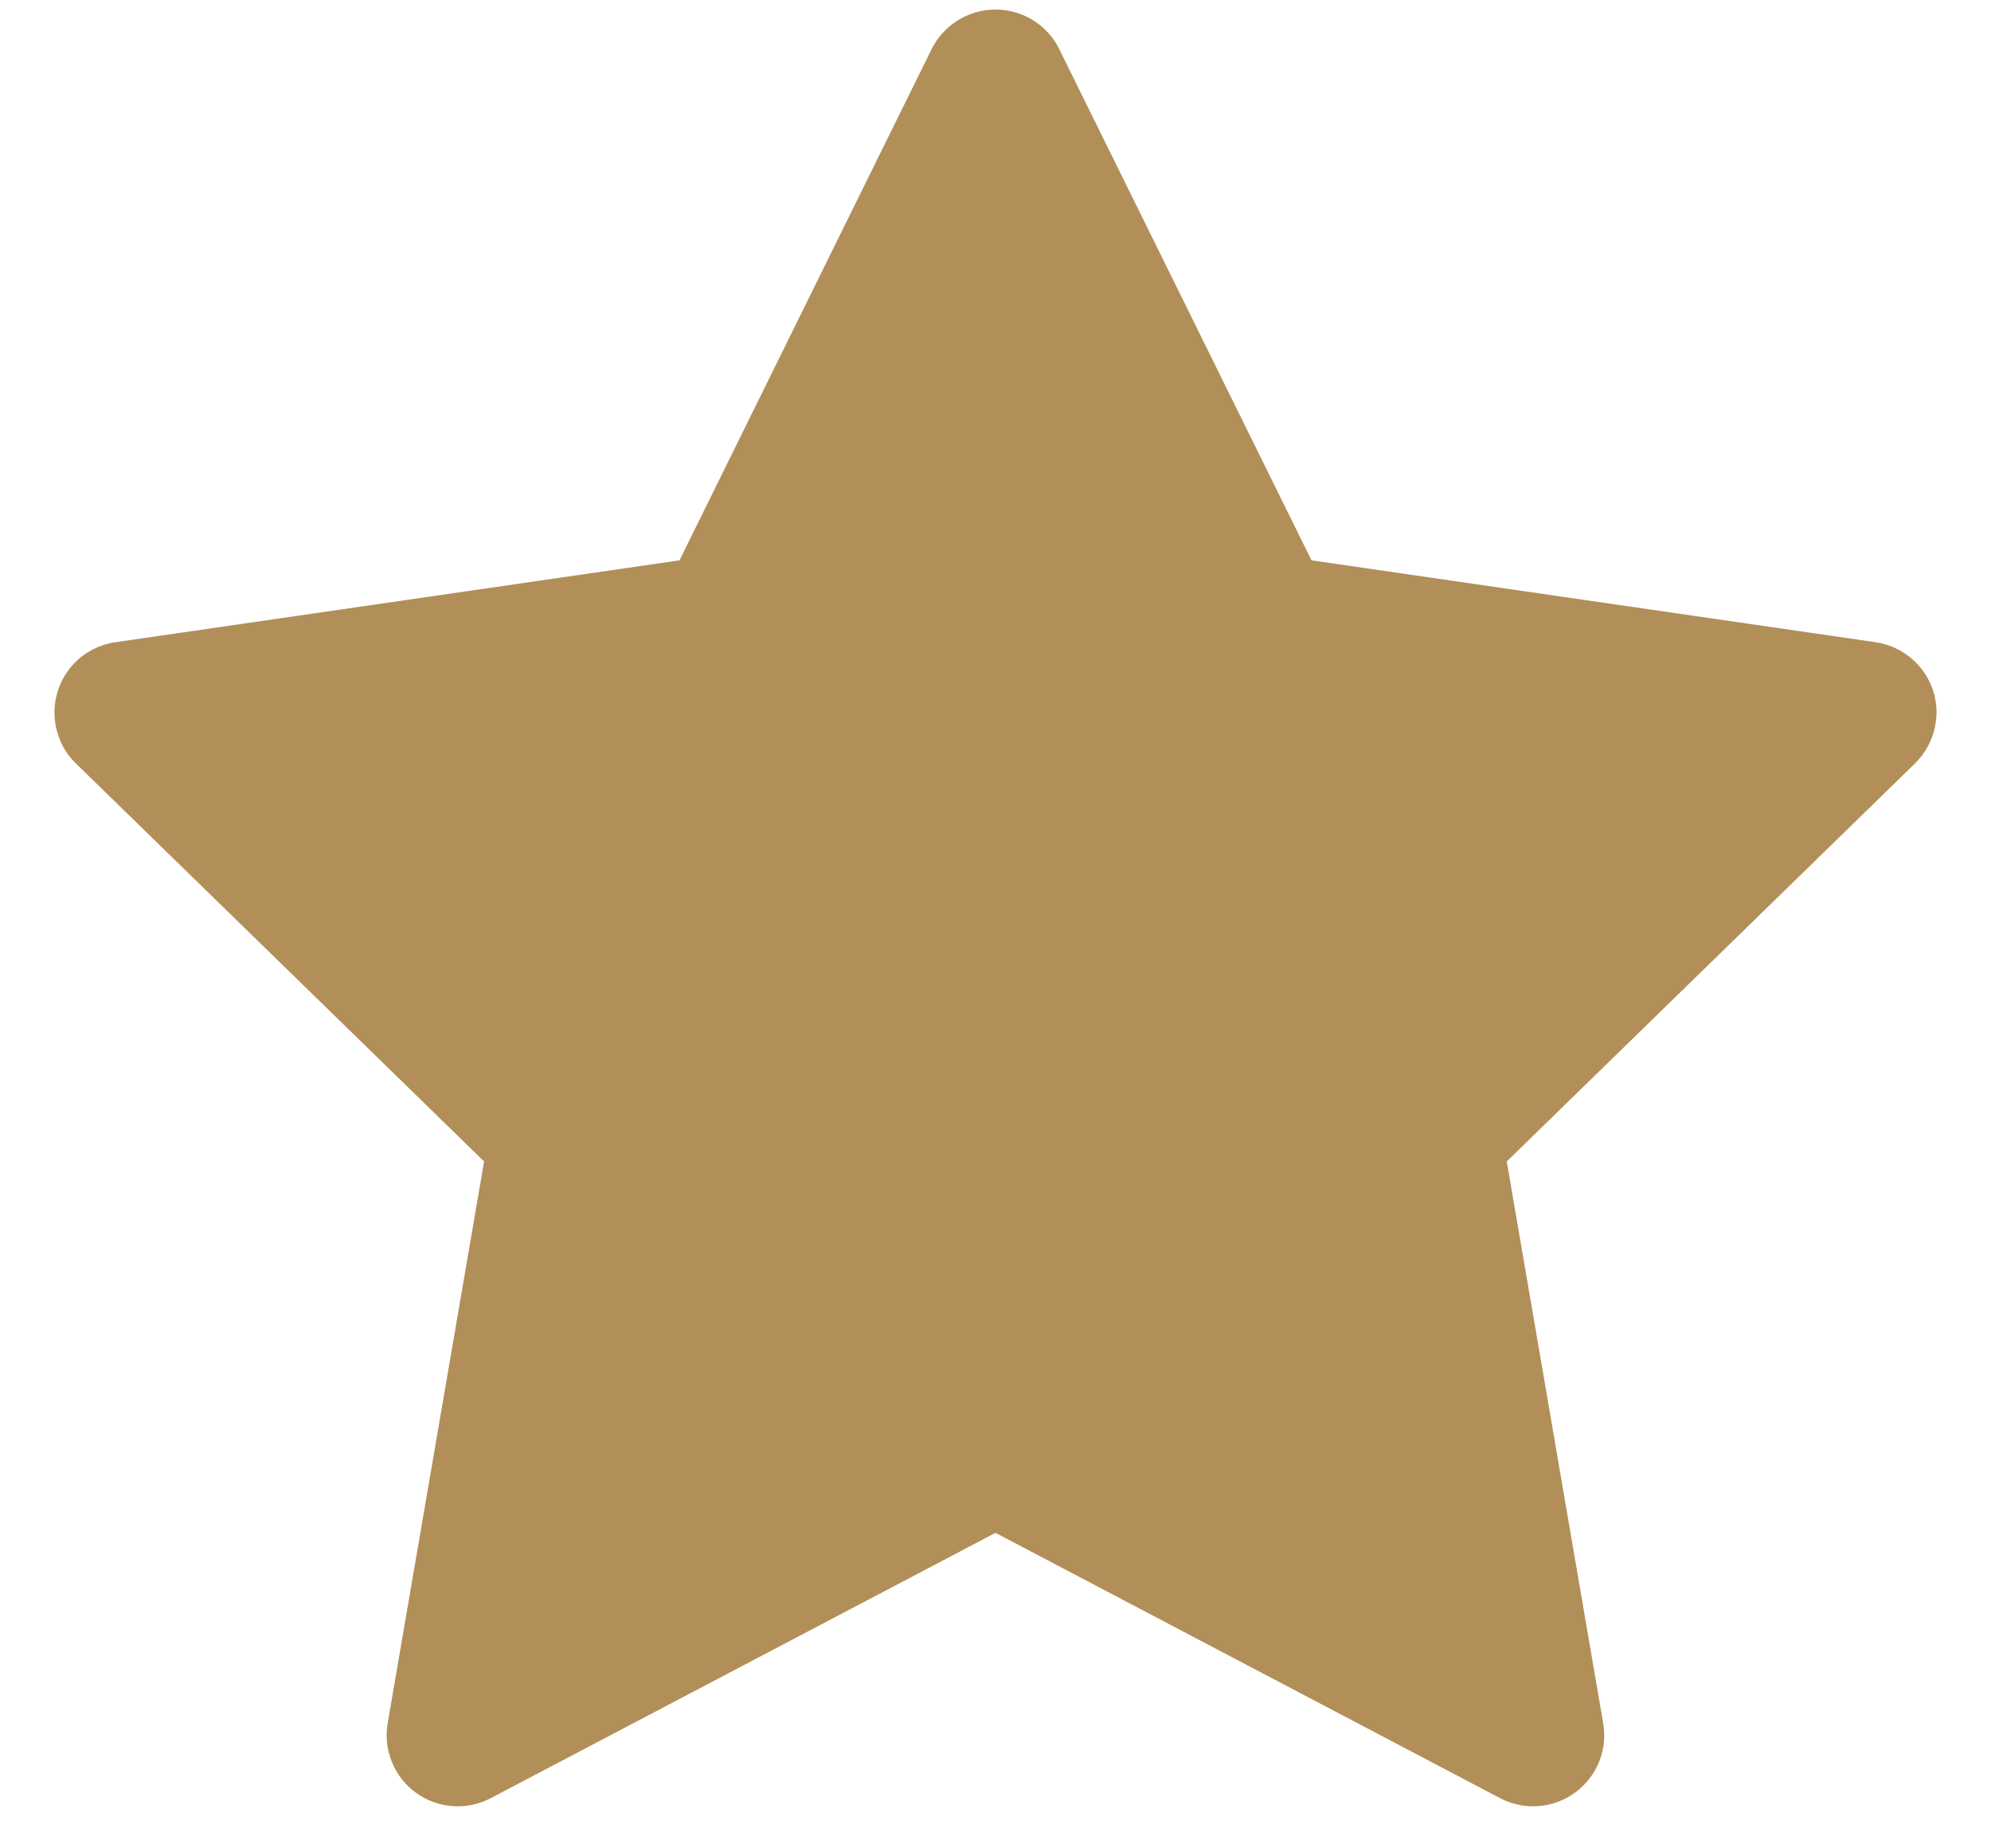 <svg width="14" height="13" viewBox="0 0 14 13" fill="none" xmlns="http://www.w3.org/2000/svg">
<path d="M13.189 4.517L9.222 3.941L7.448 0.345C7.4 0.247 7.32 0.167 7.222 0.119C6.975 -0.003 6.675 0.098 6.551 0.345L4.778 3.941L0.811 4.517C0.701 4.533 0.601 4.584 0.525 4.662C0.432 4.758 0.381 4.886 0.383 5.018C0.385 5.151 0.439 5.278 0.534 5.37L3.404 8.169L2.726 12.12C2.71 12.212 2.72 12.307 2.756 12.393C2.791 12.48 2.849 12.555 2.925 12.609C3 12.664 3.09 12.697 3.183 12.703C3.276 12.71 3.369 12.69 3.451 12.647L7 10.781L10.548 12.647C10.645 12.698 10.758 12.716 10.865 12.697C11.137 12.65 11.32 12.392 11.273 12.12L10.595 8.169L13.465 5.37C13.543 5.294 13.595 5.194 13.611 5.084C13.653 4.811 13.462 4.558 13.189 4.517Z" fill="#B28F58"/>
</svg>

